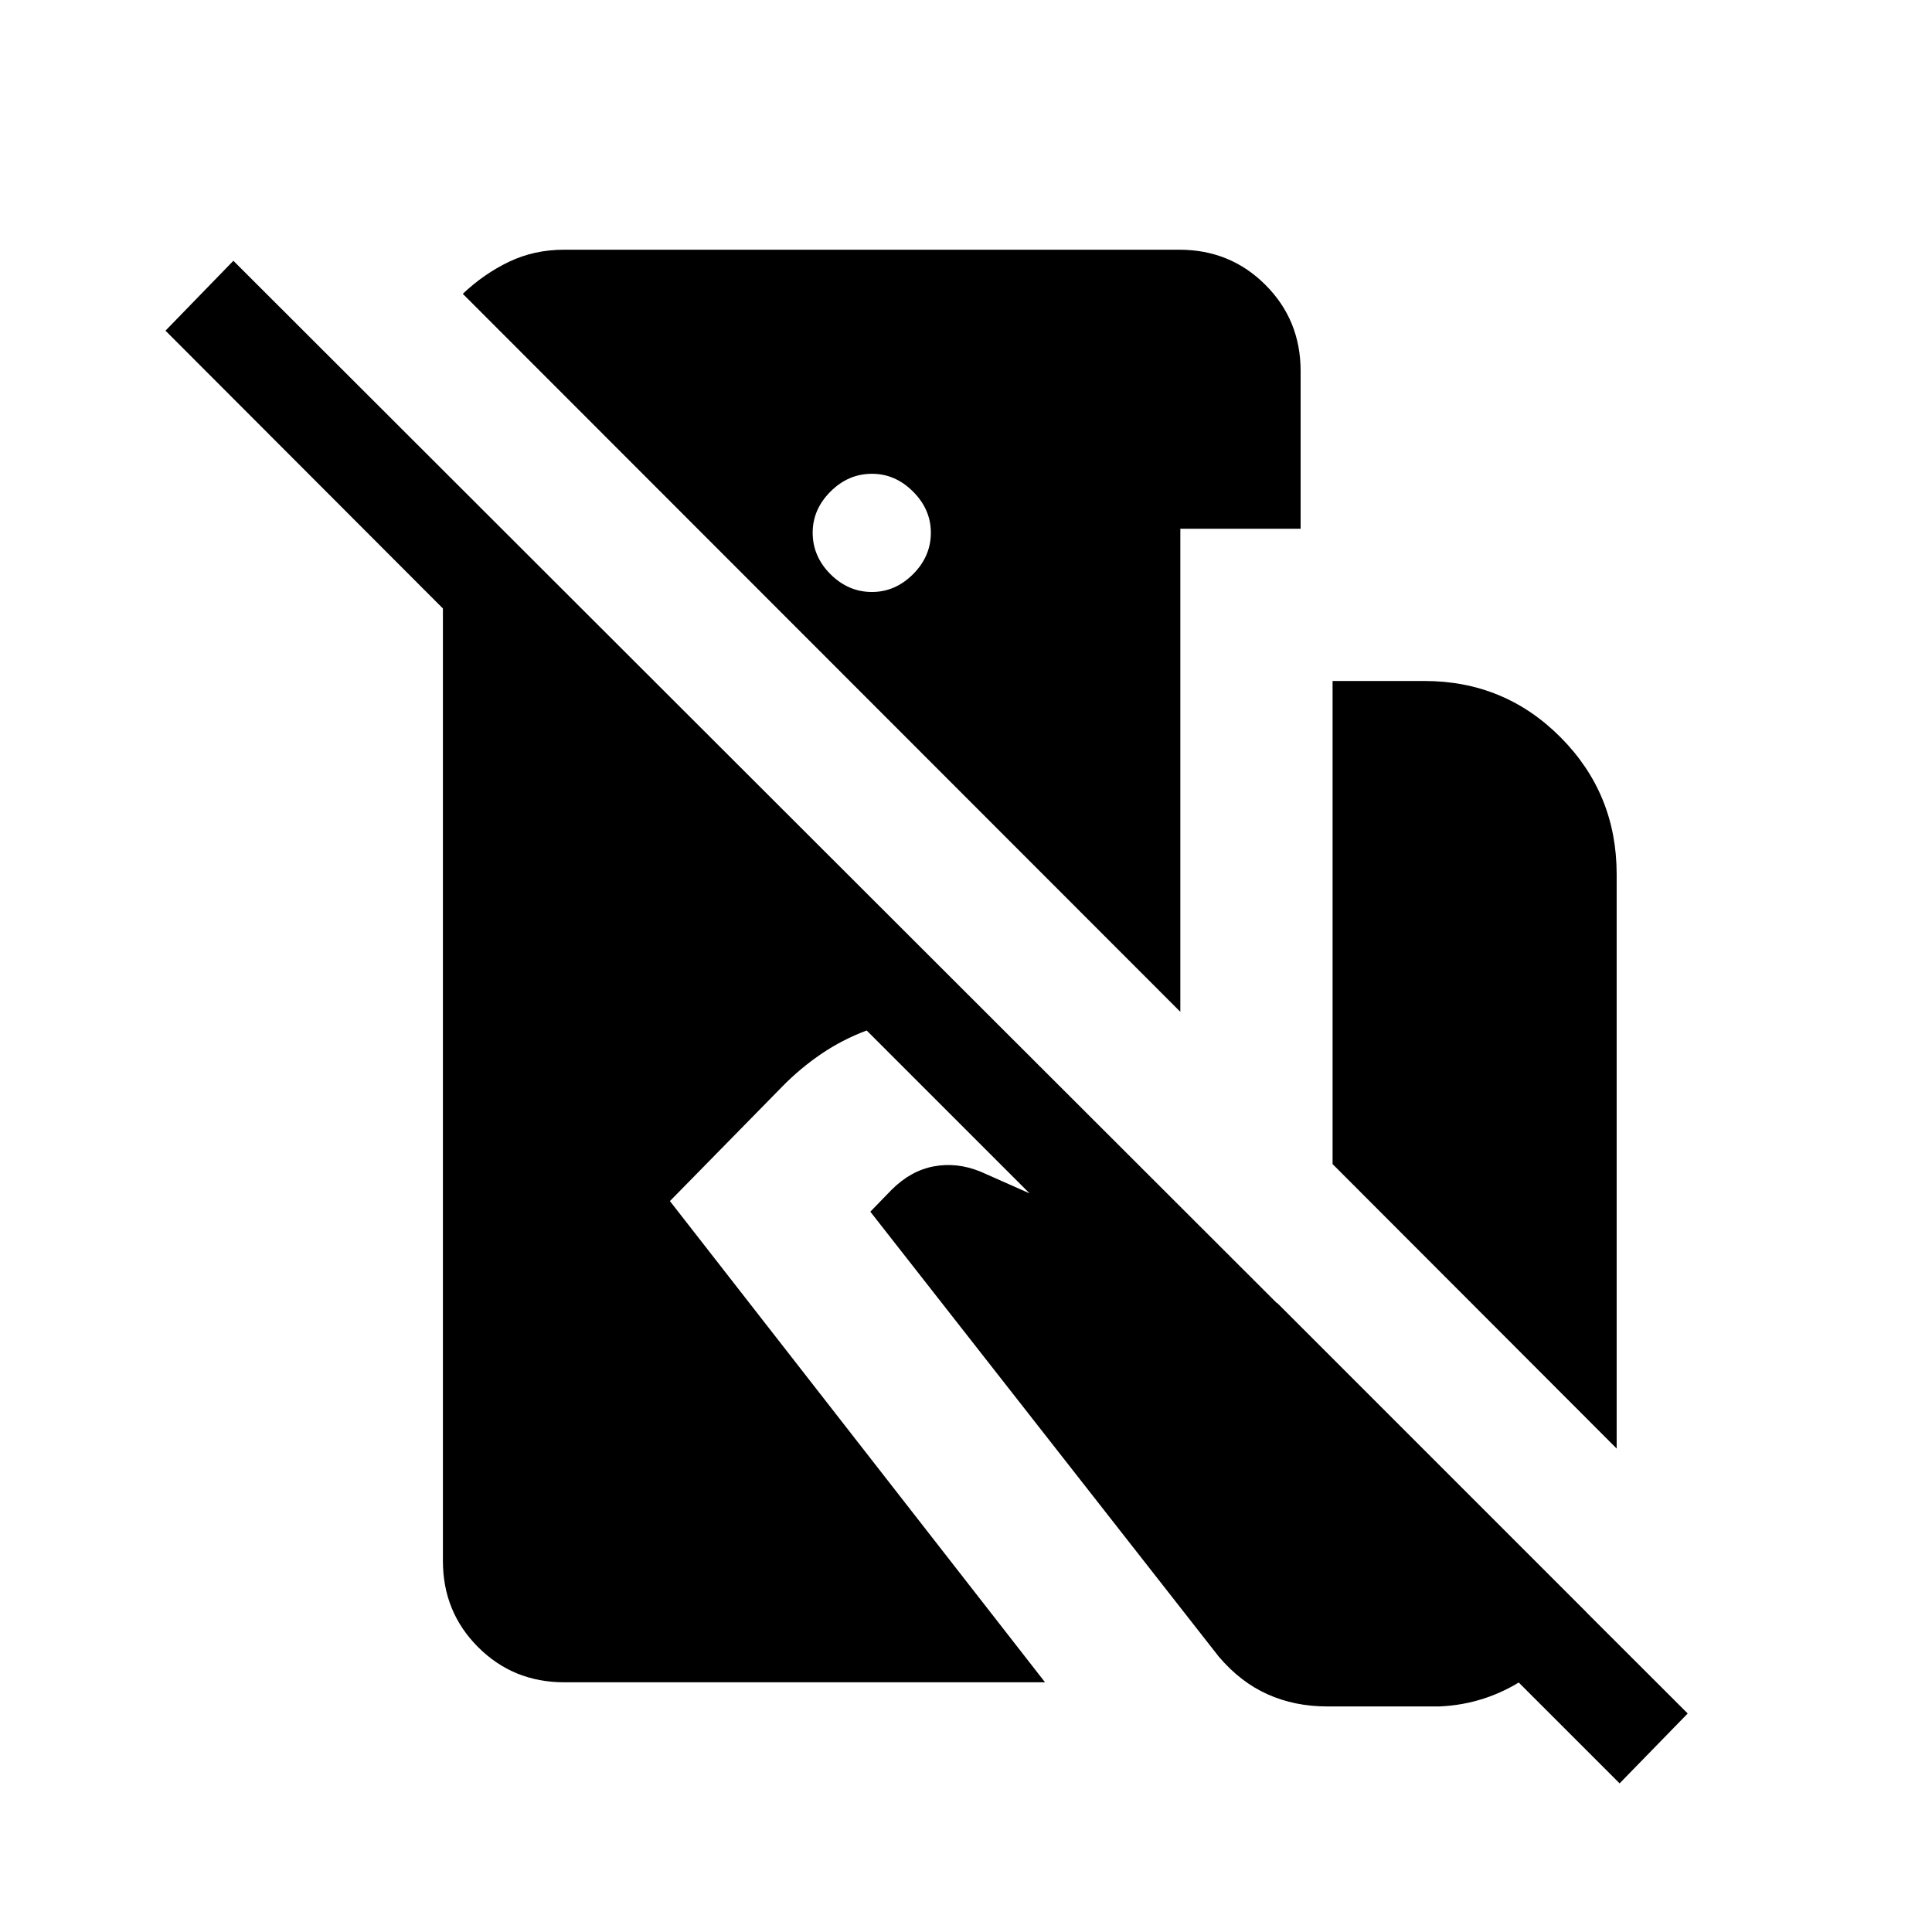 <svg xmlns="http://www.w3.org/2000/svg" height="20" viewBox="0 -960 960 960" width="20"><path d="M280.35-124.08q-25.31 0-42.79-17.48t-17.48-42.79v-473.3L82.23-795.69l33.73-34.73 722.65 721.84-33.84 34.73-374.12-374.11q-12.19 4.57-22.63 11.69-10.44 7.11-19.25 16.11l-55.89 56.97 186.39 239.11H280.35ZM586.5-457.23 229.96-814q10.5-9.96 23-15.94 12.5-5.98 27.39-5.98H586q25.31 0 42.79 17.48t17.48 42.79v78.38H586.5v240.04ZM433.27-665.85q11.58 0 20.42-8.84 8.85-8.85 8.85-20.62 0-11.57-8.85-20.42-8.84-8.85-20.42-8.85-11.77 0-20.62 8.85-8.84 8.85-8.84 20.42 0 11.77 8.84 20.62 8.85 8.84 20.62 8.84Zm370.04 425.62L662.15-381.58v-240.04h45.66q39.81 0 67.65 28 27.85 28 27.85 68v285.39ZM659.46-112.08q-16.11 0-29.58-6.02-13.46-6.02-24.26-18.71L432.46-357.92 443-368.77q9.54-9.54 21.02-11.67 11.48-2.14 23.13 2.59l147.58 65.39 153.54 153.54q-11.62 20.65-30.89 33.25-19.27 12.59-42.07 13.59h-55.85Z"/></svg>